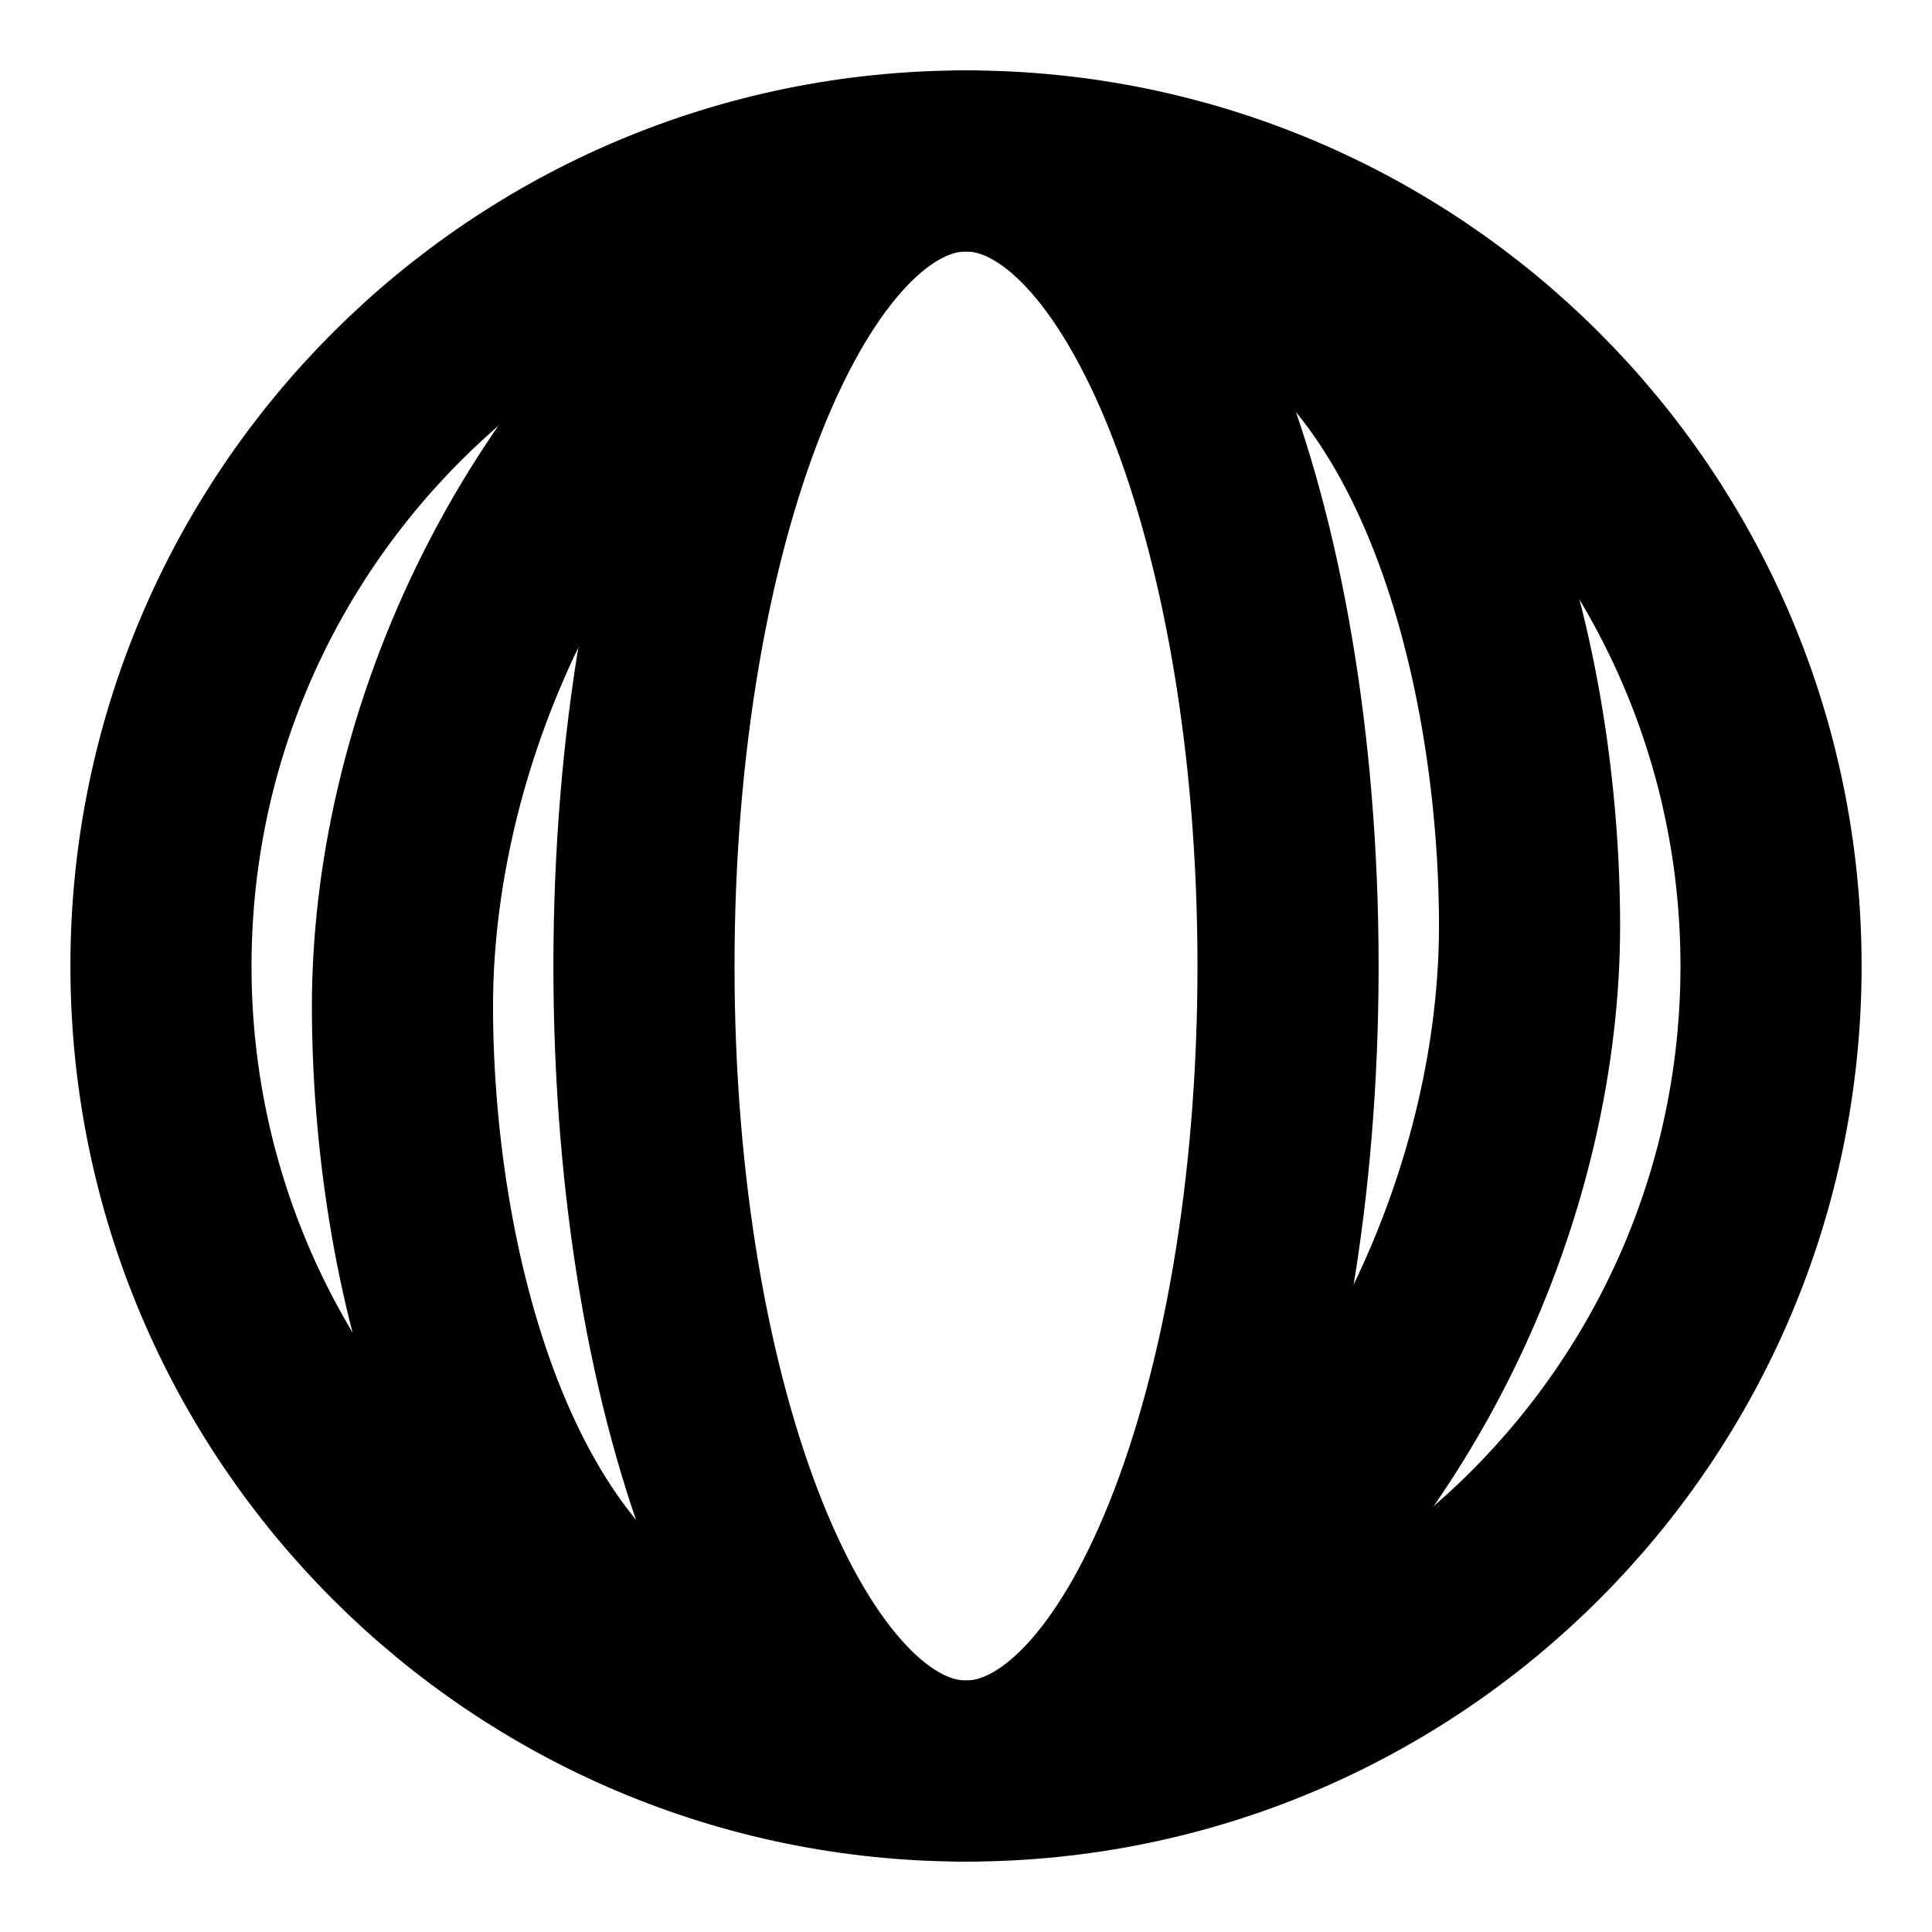 <svg width="16" height="16" viewBox="0 0 16 16" fill="none" xmlns="http://www.w3.org/2000/svg">
<g clip-path="url(#clip0_1_2376)">
<path d="M8 14.667C4.318 14.667 1.333 11.682 1.333 8C1.333 4.318 4.318 1.333 8 1.333C11.682 1.333 14.667 4.318 14.667 8C14.667 11.682 11.682 14.667 8 14.667Z" stroke="black" stroke-width="1.5" stroke-linecap="round" stroke-linejoin="round"/>
<path d="M8 14.667C6.527 14.667 5.333 11.682 5.333 8C5.333 4.318 6.527 1.333 8 1.333C9.473 1.333 10.667 4.318 10.667 8C10.667 11.682 9.473 14.667 8 14.667Z" stroke="black" stroke-width="1.5" stroke-linecap="round" stroke-linejoin="round"/>
<path d="M6 14C4 13.333 3.333 10.407 3.333 8.333C3.333 6.259 4.333 3.667 6.667 2" stroke="black" stroke-width="1.5" stroke-linecap="round" stroke-linejoin="round"/>
<path d="M10 2C12 2.667 12.667 5.593 12.667 7.667C12.667 9.741 11.667 12.333 9.333 14" stroke="black" stroke-width="1.5" stroke-linecap="round" stroke-linejoin="round"/>
</g>
<defs>
<clipPath id="clip0_1_2376">
<rect width="16" height="16" fill="white"/>
</clipPath>
</defs>
</svg>
